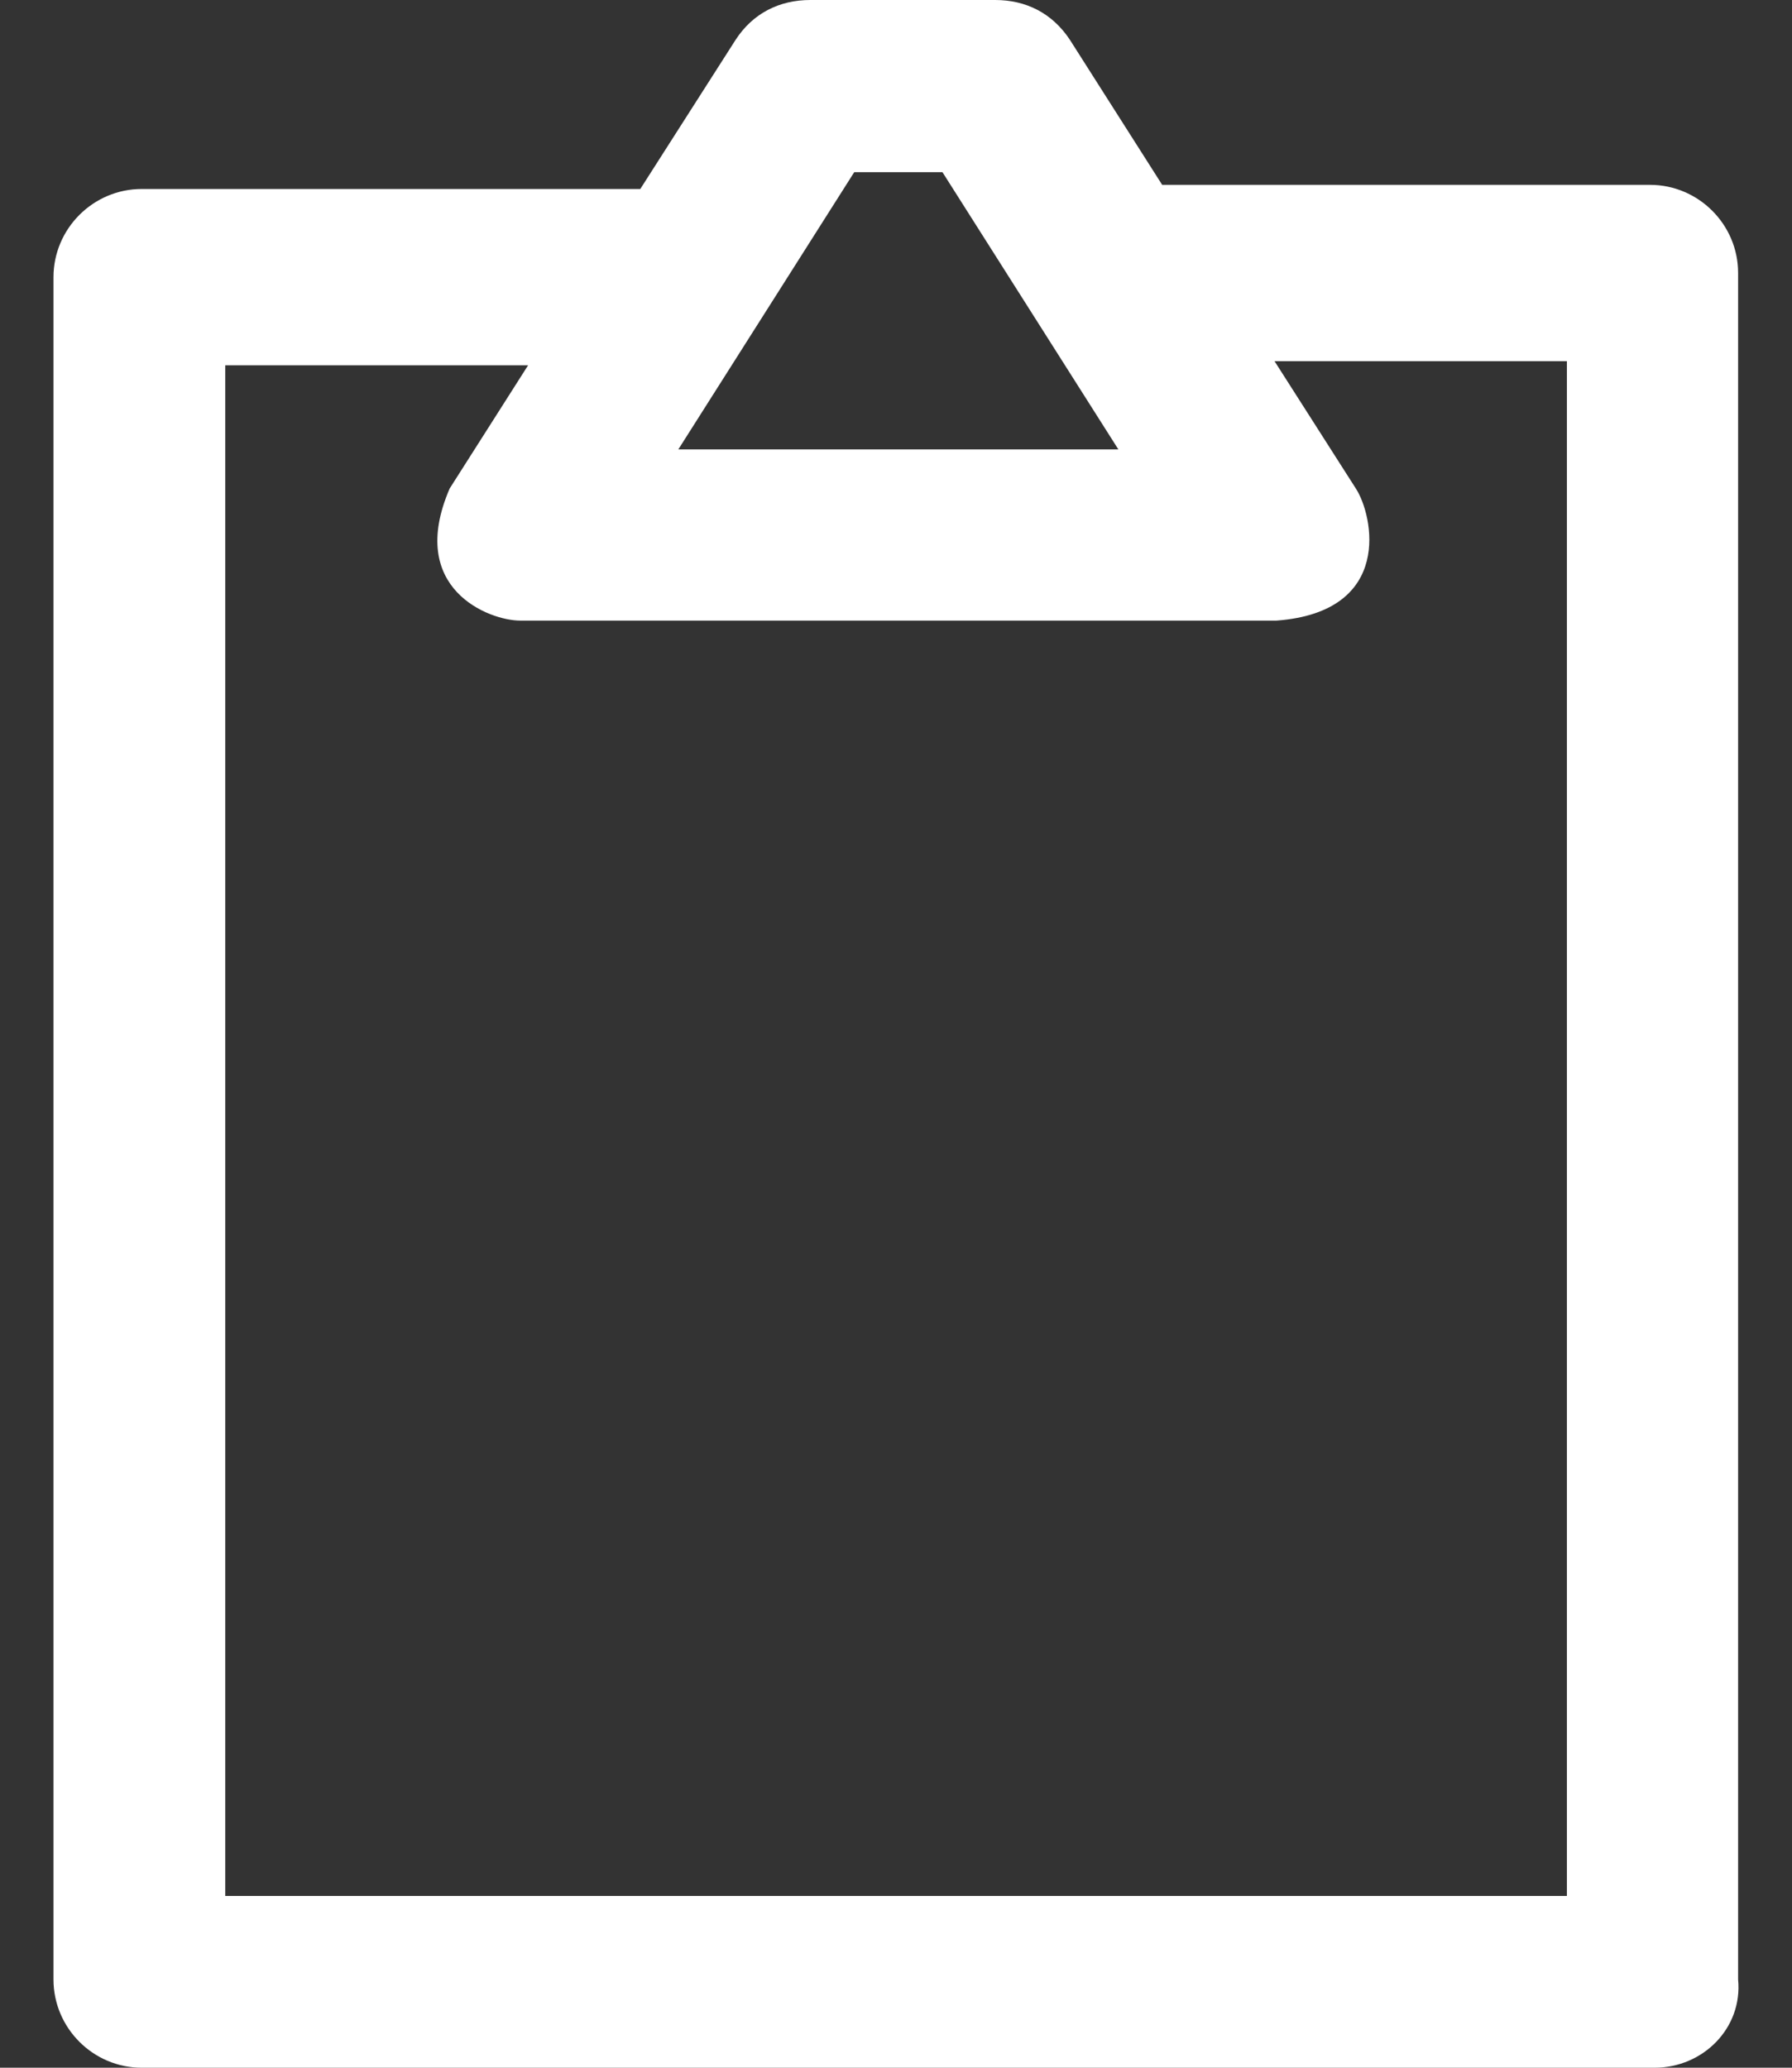 <svg width="13" height="15" viewBox="0 0 13 15" fill="none" xmlns="http://www.w3.org/2000/svg">
<rect x="0" y="0" width="13" height="15" fill="#333333" stroke="none"/>
<path d="M12.609 14.36V1.98C12.609 1.628 12.321 1.341 11.97 1.341H8.431L7.761 0.288C7.633 0.095 7.443 0 7.219 0H5.879C5.655 0 5.463 0.095 5.337 0.288L4.645 1.371H1.028C0.676 1.371 0.388 1.659 0.388 2.011V14.36C0.388 14.712 0.676 15 1.028 15H12.003C12.355 15 12.643 14.712 12.609 14.36ZM6.197 1.249H6.837L8.113 3.26H4.921L6.197 1.249ZM11.364 13.754H1.634V2.65H3.831L3.262 3.544C2.947 4.273 3.55 4.502 3.773 4.502H9.261C10.112 4.438 9.962 3.737 9.836 3.544L9.246 2.62H11.367V13.754H11.364Z" fill="white"/>
</svg>
